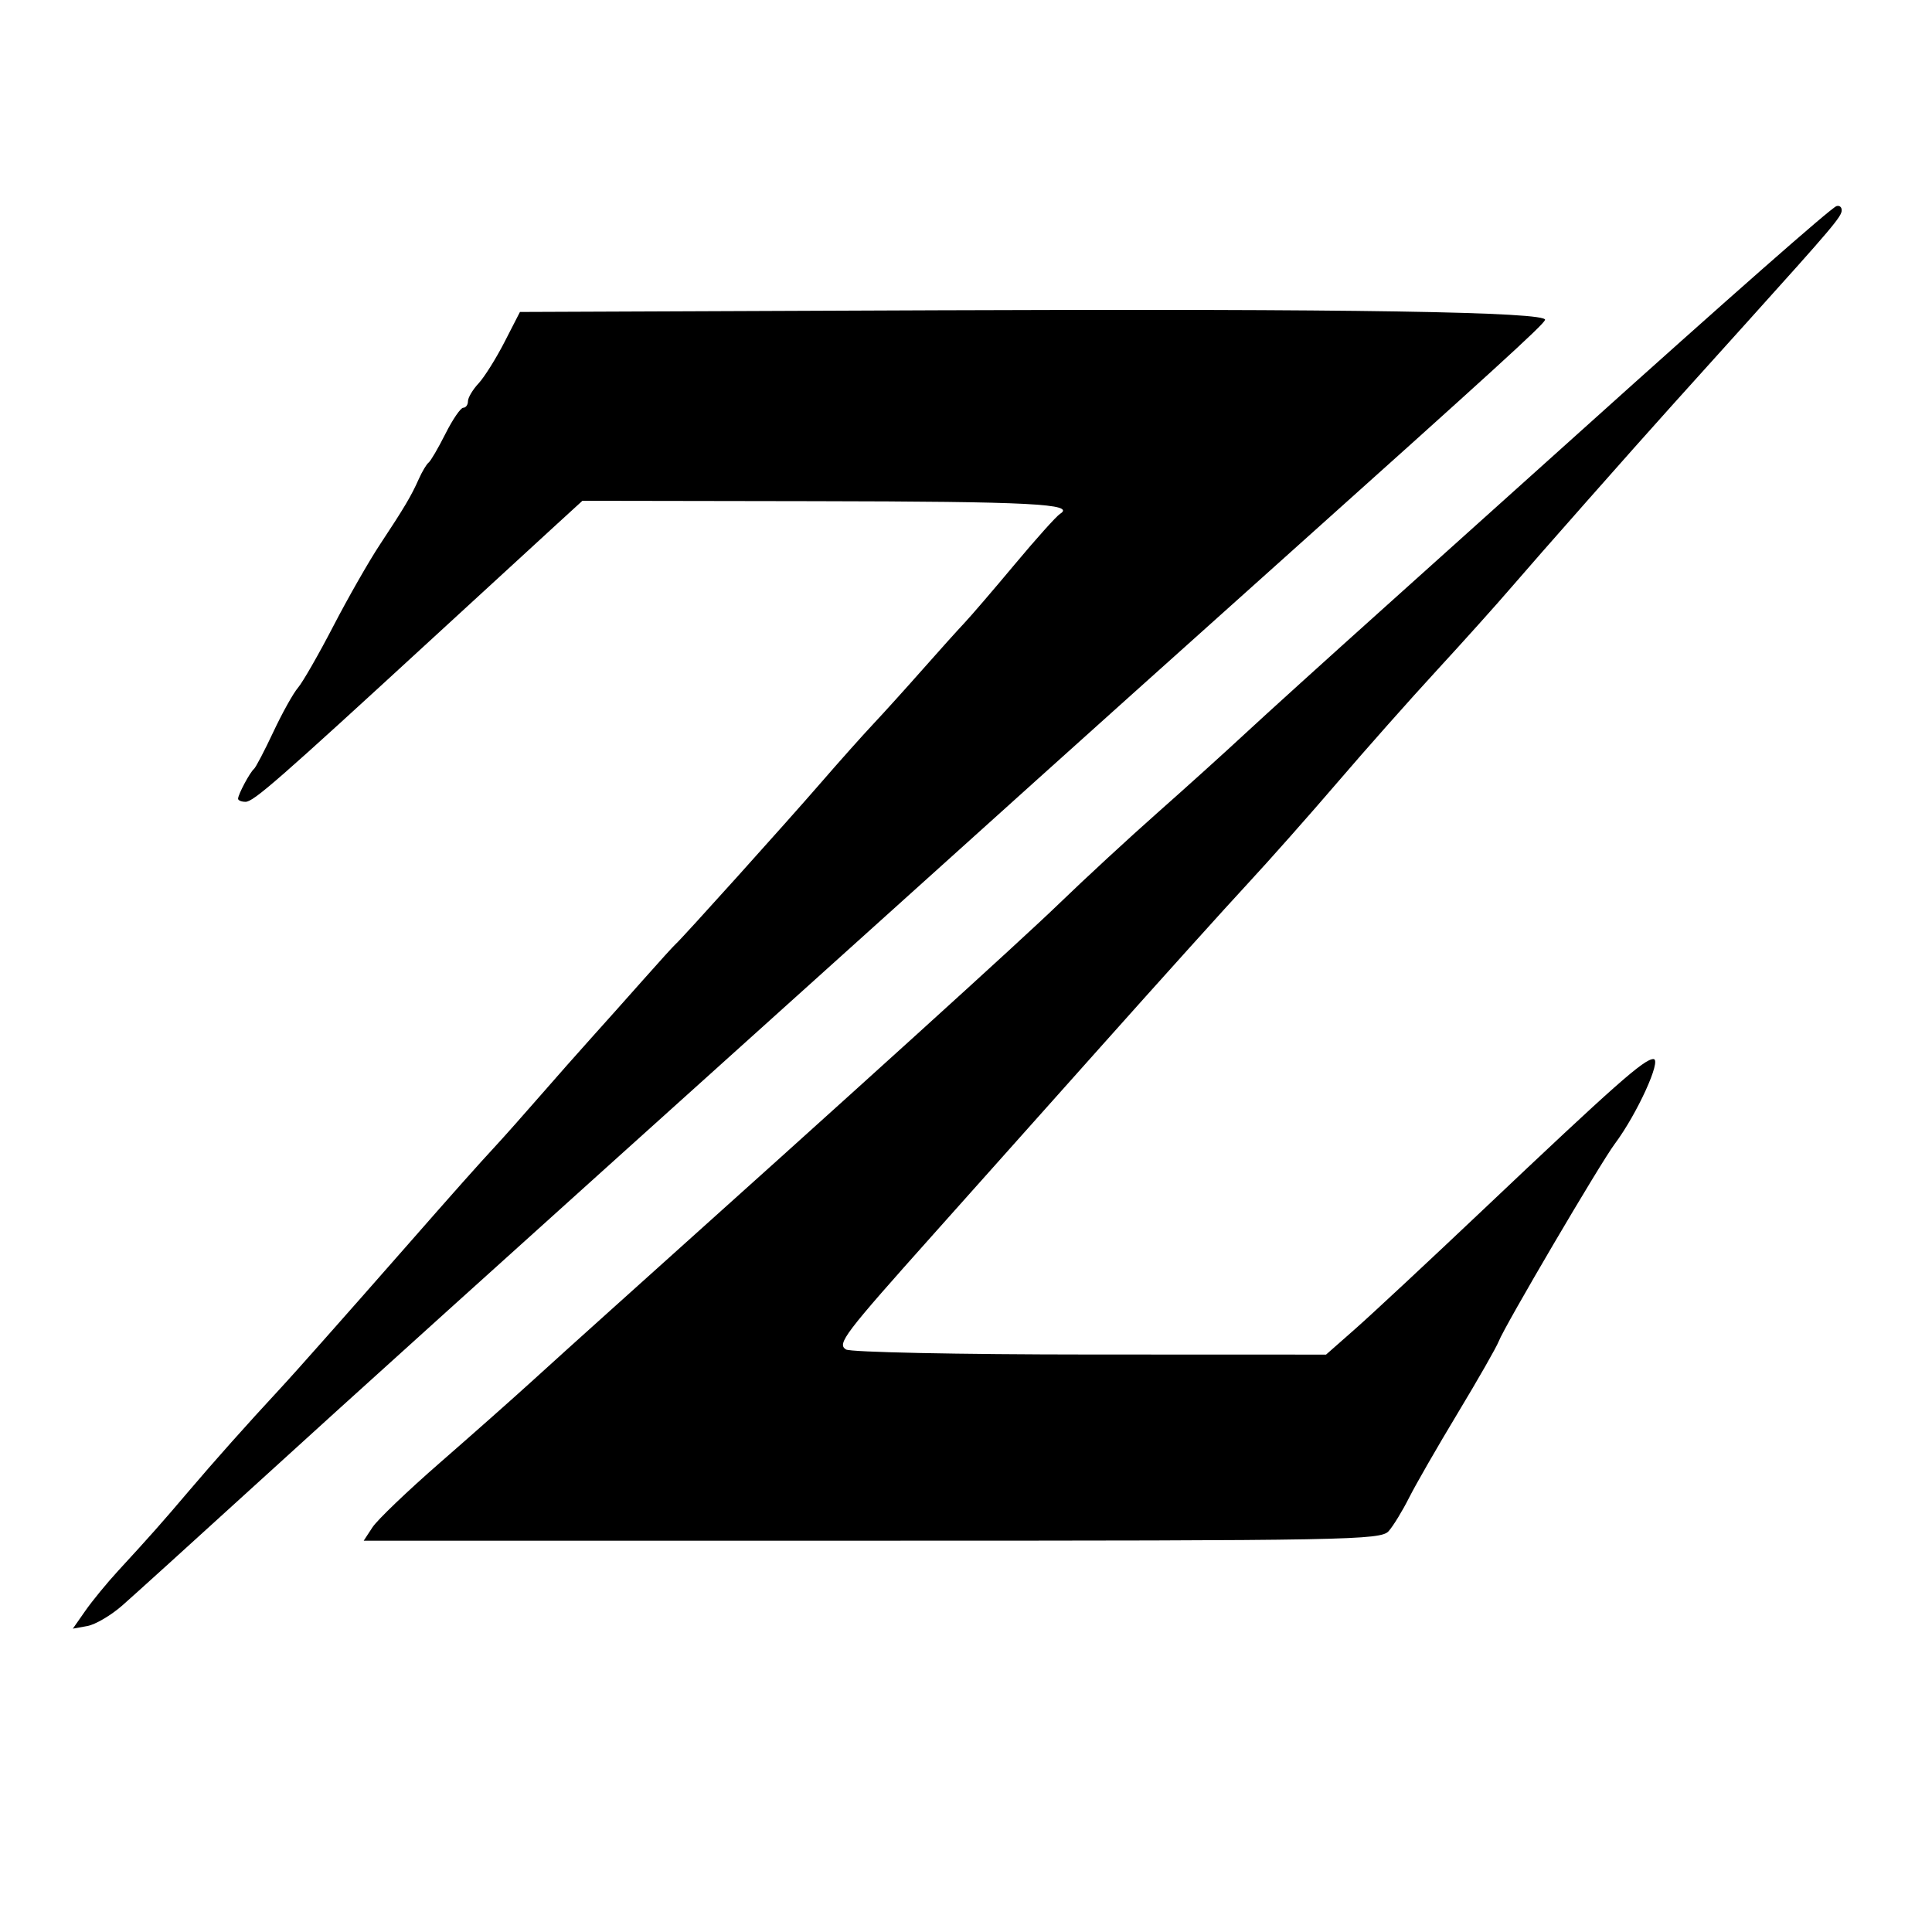 <svg width="16px" height="16px" viewBox="0 0 264.583 264.583" version="1.1" id="svg15" inkscape:version="1.1.2 (0a00cf5339, 2022-02-04)" sodipodi:docname="thezodiacox_vector_logo.svg" xmlns:inkscape="http://www.inkscape.org/namespaces/inkscape" xmlns:sodipodi="http://sodipodi.sourceforge.net/DTD/sodipodi-0.dtd" xmlns="http://www.w3.org/2000/svg" xmlns:svg="http://www.w3.org/2000/svg" xmlns:rdf="http://www.w3.org/1999/02/22-rdf-syntax-ns#" xmlns:cc="http://creativecommons.org/ns#" xmlns:dc="http://purl.org/dc/elements/1.1/" fill="currentColor"><sodipodi:namedview id="namedview17" pagecolor="#ffffff" bordercolor="#999999" borderopacity="1" inkscape:pageshadow="0" inkscape:pageopacity="0" inkscape:pagecheckerboard="0" inkscape:document-units="mm" showgrid="false" units="px" inkscape:zoom="0.35355339" inkscape:cx="473.76154" inkscape:cy="448.3057" inkscape:window-width="1360" inkscape:window-height="708" inkscape:window-x="0" inkscape:window-y="25" inkscape:window-maximized="1" inkscape:current-layer="layer1"></sodipodi:namedview><defs id="defs12"><clipPath clipPathUnits="userSpaceOnUse" id="clipPath1635"><path style="fill:currentColor;stroke-width:42.426;paint-order:stroke fill markers" d="M 4.243,500.632 V 4.243 H 500.632 997.021 V 500.632 997.021 H 500.632 4.243 Z" id="path1637"></path></clipPath><clipPath clipPathUnits="userSpaceOnUse" id="clipPath1639"><path style="fill:currentColor;stroke-width:42.426;paint-order:stroke fill markers" d="M 4.243,500.632 V 4.243 H 500.632 997.021 V 500.632 997.021 H 500.632 4.243 Z" id="path1641"></path></clipPath></defs><g inkscape:label="Capa 1" inkscape:groupmode="layer" id="layer1"><path style="fill:currentColor;stroke-width:42.426;paint-order:stroke fill markers" d="m 717.653,791.252 c 2.393,-2.722 7.134,-10.483 10.536,-17.245 3.401,-6.763 14.749,-26.499 25.218,-43.858 10.469,-17.359 19.968,-33.996 21.109,-36.971 3.021,-7.873 52.492,-92.05 59.967,-102.037 11.535,-15.411 24.486,-43.841 19.971,-43.841 -4.803,0 -19.874,13.334 -87.95,77.815 -28.001,26.523 -57.731,54.23 -66.067,61.572 l -15.155,13.349 -122.024,-0.043 c -68.09,-0.025 -123.816,-1.178 -126.079,-2.61 -4.7,-2.974 -1.113,-7.696 45.469,-59.842 16.113,-18.038 54.729,-61.313 85.813,-96.167 31.084,-34.853 65.449,-72.992 76.368,-84.752 10.918,-11.76 31.785,-35.307 46.371,-52.326 14.585,-17.019 37.657,-43.036 51.271,-57.814 13.614,-14.779 30.954,-34.095 38.535,-42.926 13.541,-15.774 63.23,-72.022 83.263,-94.253 5.607,-6.223 22.815,-25.314 38.24,-42.426 44.545,-49.419 49.258,-54.989 49.258,-58.227 0,-1.681 -1.229,-2.632 -2.731,-2.113 -2.899,1.001 -55.211,47.028 -132.872,116.908 -25.933,23.335 -71.261,64.059 -100.731,90.498 -29.469,26.44 -61.853,55.764 -71.965,65.166 -10.112,9.402 -30.476,27.792 -45.255,40.867 -14.779,13.075 -37.689,34.235 -50.912,47.022 -20.005,19.345 -101.954,93.632 -231.824,210.149 -13.164,11.81 -31.62,28.474 -41.013,37.03 -9.393,8.556 -30.652,27.387 -47.241,41.846 -16.589,14.459 -32.21,29.415 -34.712,33.234 l -4.55,6.944 h 262.671 c 246.619,0 262.936,-0.302 267.022,-4.95 z" transform="scale(0.265)" id="path800" clip-path="url(#clipPath1639)"></path><path style="fill:currentColor;stroke-width:42.426;paint-order:stroke fill markers" d="m 63.084,829.784 c 5.75,-5.04 36.547,-32.948 68.438,-62.017 52.77,-48.101 112.172,-101.722 305.649,-275.902 36.459,-32.823 80.971,-72.916 98.916,-89.095 17.945,-16.18 74.541,-66.965 125.771,-112.856 110.603,-99.079 135.477,-121.761 136.599,-124.563 1.684,-4.206 -101.746,-5.858 -313.381,-5.004 l -216.375,0.873 -7.988,15.556 c -4.393,8.556 -10.439,18.184 -13.435,21.395 -2.996,3.212 -5.447,7.348 -5.447,9.192 0,1.844 -1.096,3.353 -2.435,3.353 -1.339,0 -5.476,6.046 -9.192,13.435 -3.716,7.389 -7.632,14.097 -8.701,14.907 -1.069,0.809 -3.351,4.628 -5.071,8.485 -3.943,8.844 -7.427,14.716 -20.168,33.99 -5.617,8.497 -16.436,27.449 -24.042,42.114 -7.606,14.665 -15.811,28.961 -18.234,31.769 -2.423,2.808 -8.15,13.083 -12.728,22.834 -4.577,9.751 -9.087,18.365 -10.021,19.143 -2.098,1.748 -8.202,13.186 -8.202,15.37 0,0.88 1.738,1.6 3.863,1.6 4.115,0 16.922,-11.2 96.863,-84.706 27.827,-25.587 56.586,-51.997 63.908,-58.69 l 13.314,-12.168 119.622,0.199 c 112.236,0.187 135.567,1.388 127.215,6.55 -1.84,1.137 -12.347,12.845 -23.35,26.018 -11.002,13.173 -22.777,26.886 -26.166,30.473 -3.389,3.587 -13.162,14.452 -21.718,24.145 -8.556,9.692 -20.011,22.361 -25.456,28.152 -5.445,5.791 -17.536,19.35 -26.87,30.13 -17.64,20.373 -72.185,80.964 -75.111,83.437 -0.921,0.778 -8.437,9.051 -16.702,18.385 -8.266,9.334 -20.263,22.775 -26.661,29.868 -6.398,7.094 -18.475,20.755 -26.838,30.358 -8.363,9.603 -18.545,21.065 -22.627,25.469 -9.195,9.922 -21.476,23.729 -47.02,52.867 -10.889,12.421 -21.072,23.996 -22.627,25.722 -1.556,1.726 -10.009,11.288 -18.786,21.25 -8.776,9.961 -19.595,22.025 -24.042,26.808 -15.322,16.481 -33.574,36.965 -46.268,51.926 -13.737,16.19 -20.348,23.649 -36.515,41.201 -5.732,6.223 -13.345,15.497 -16.918,20.61 l -6.497,9.296 7.489,-1.358 c 4.119,-0.747 12.194,-5.482 17.944,-10.522 z" transform="scale(0.265)" id="path798" clip-path="url(#clipPath1635)"></path></g></svg>